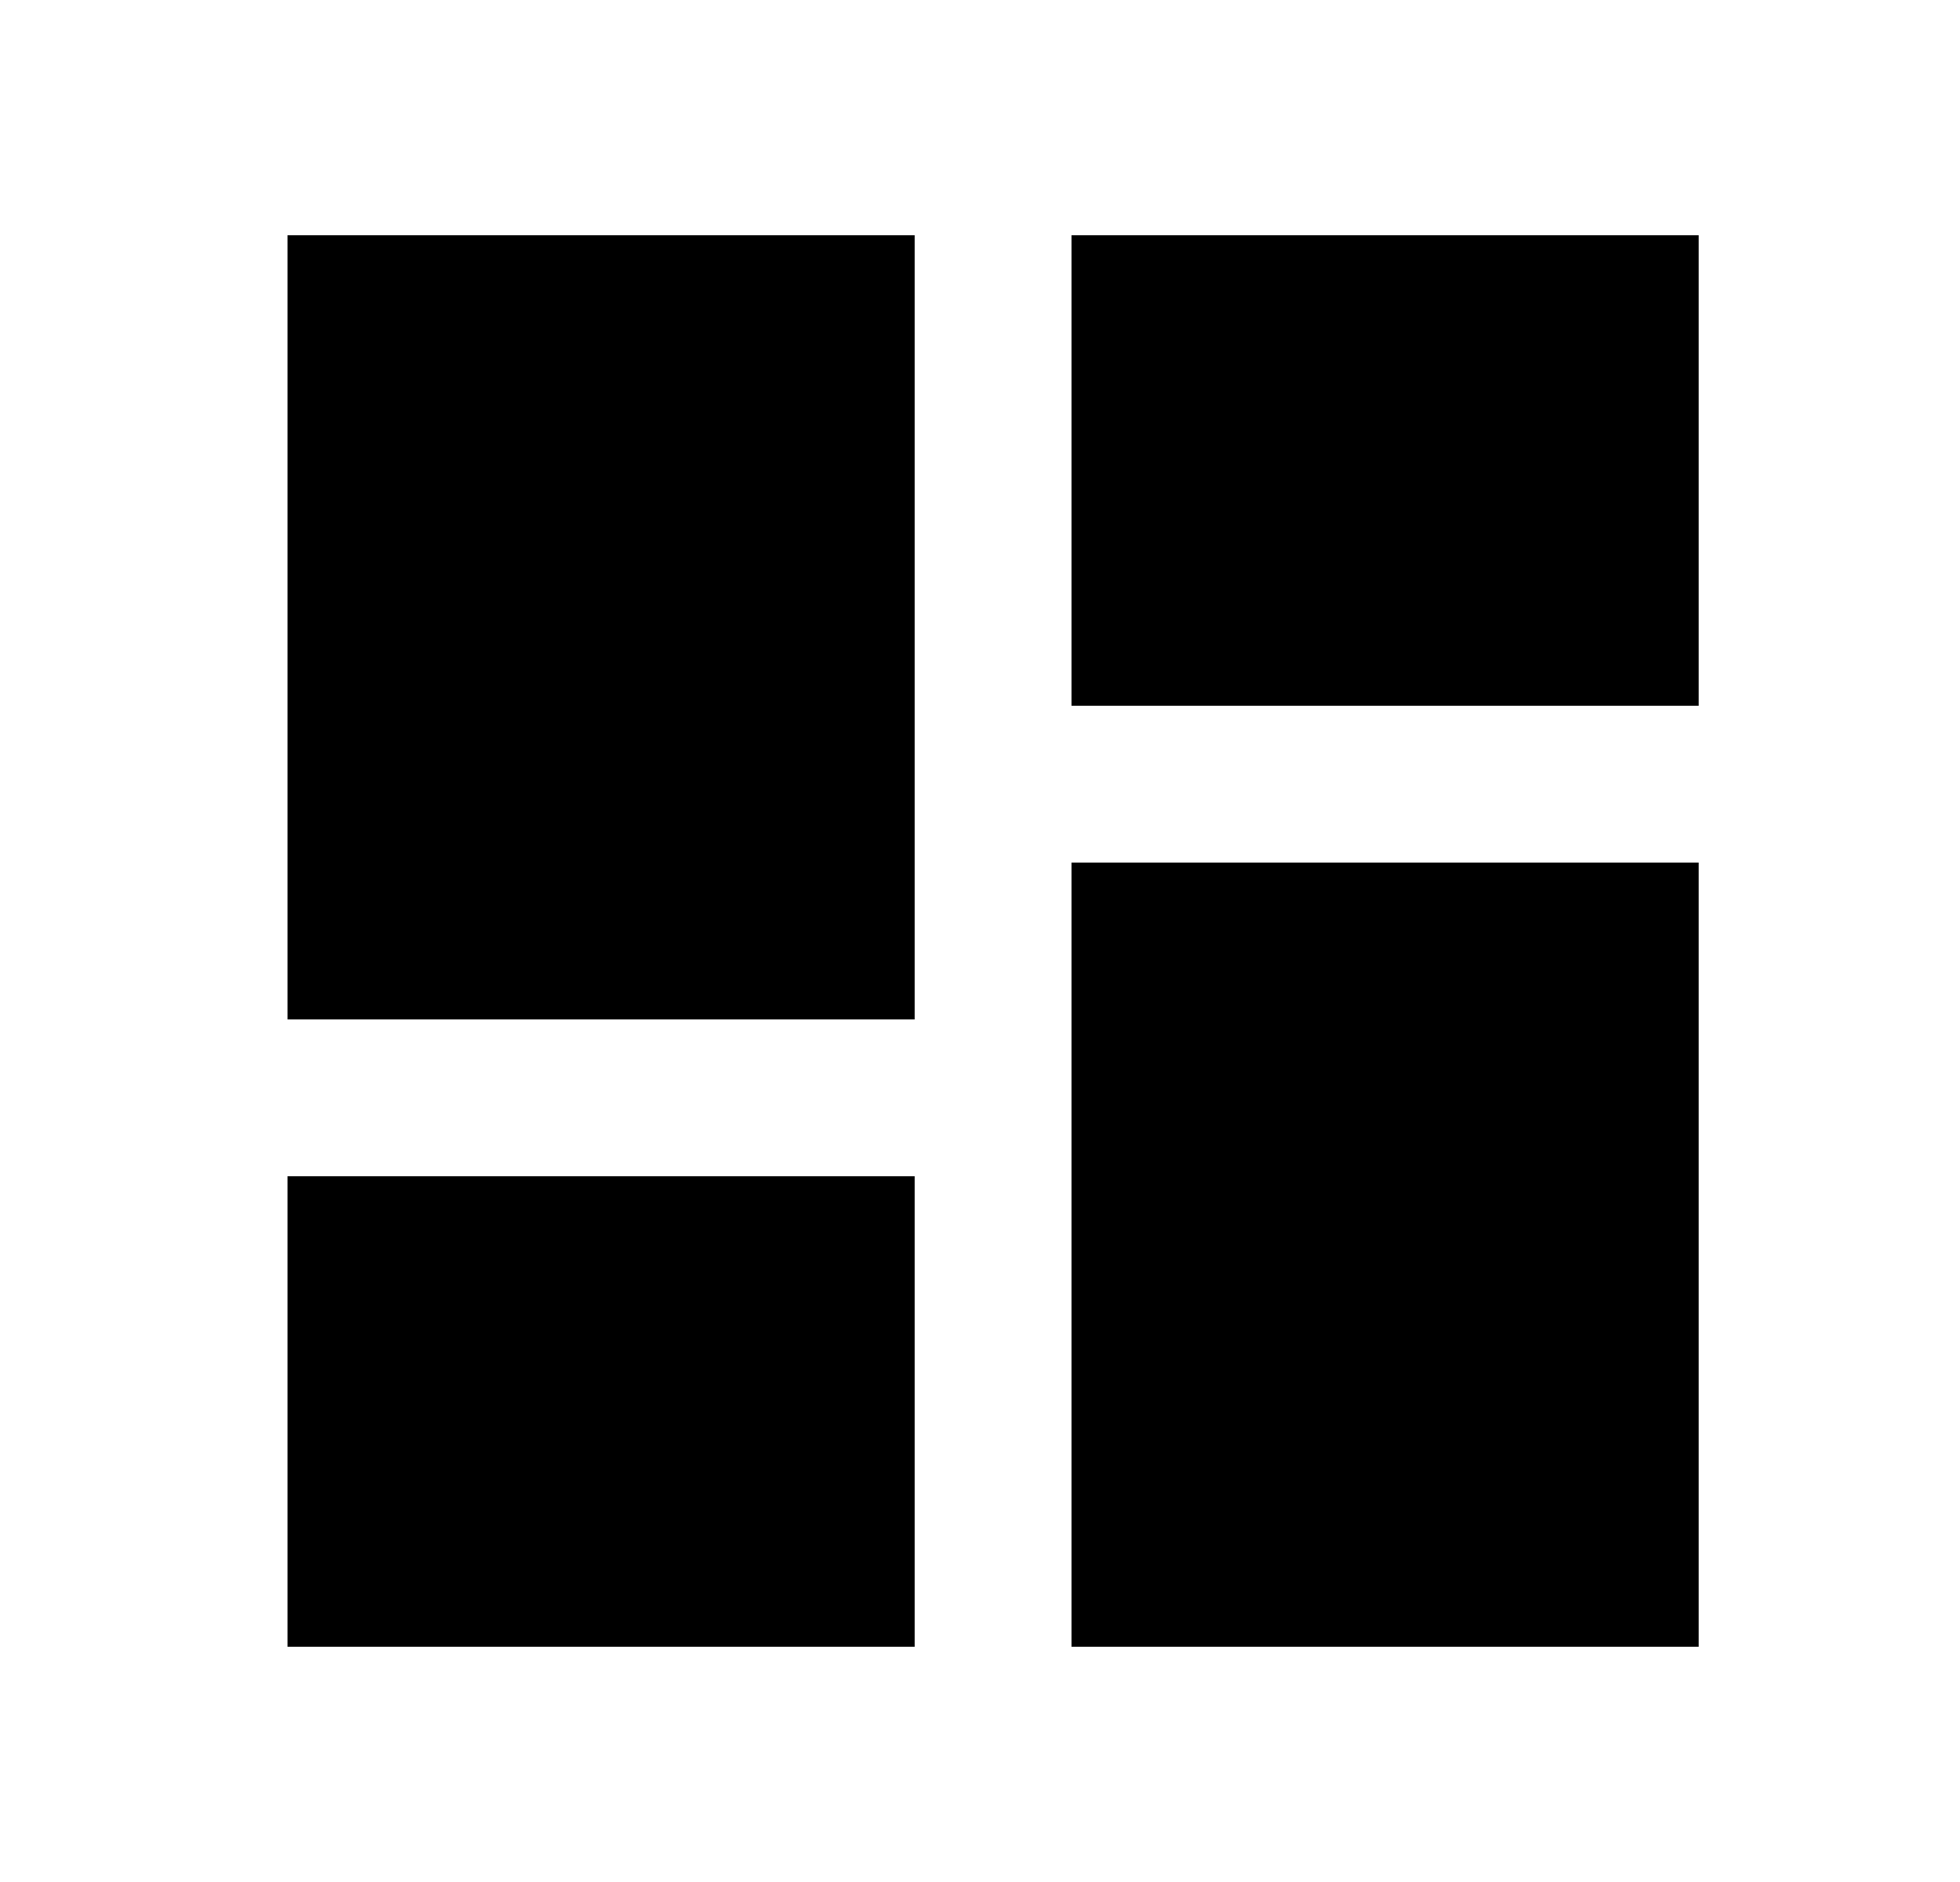 <svg xmlns="http://www.w3.org/2000/svg" width="25" height="24" viewBox="0 0 25 24">
    <g>
        <path fill="currentColor" d="M3.667 13H11.667V3H3.667V13ZM3.667 21H11.667V15H3.667V21ZM13.667 21H21.667V11H13.667V21ZM13.667 3V9H21.667V3H13.667Z"/>
    </g>
</svg>

